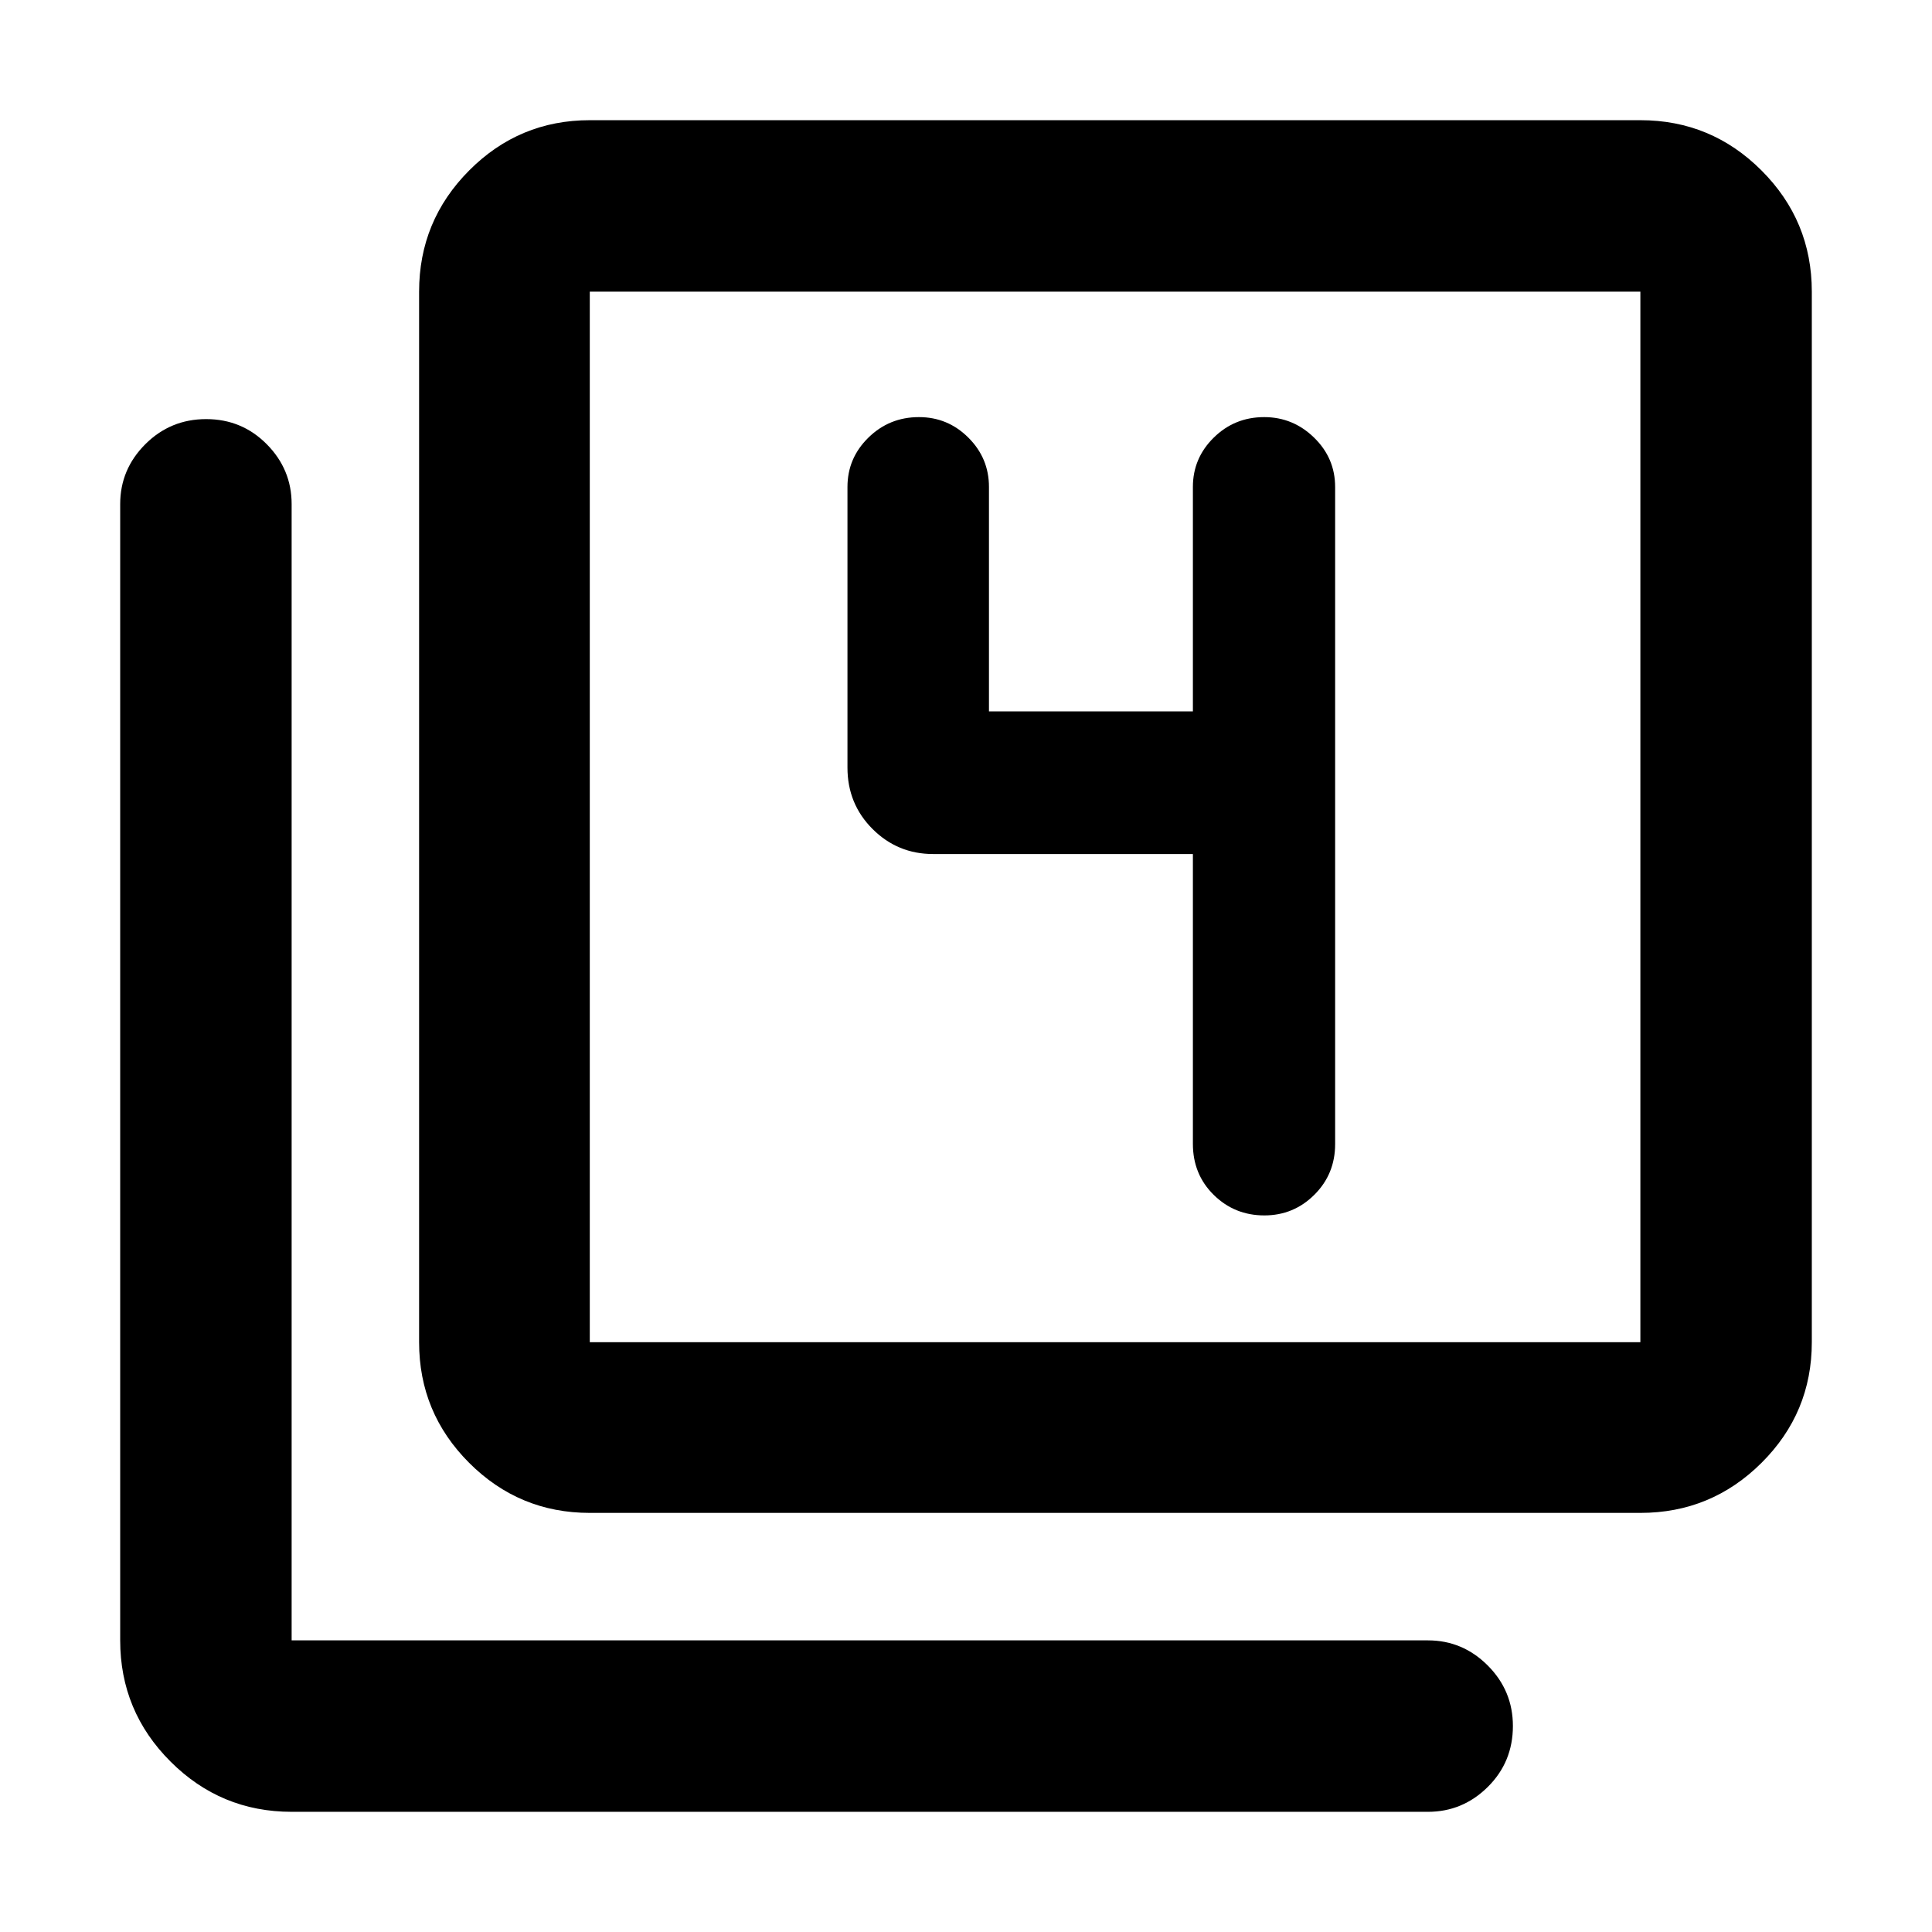 <svg xmlns="http://www.w3.org/2000/svg" height="40" viewBox="0 -960 960 960" width="40"><path d="M592.74-535.64v144.01q0 15.16 10.35 25.36 10.36 10.2 25.16 10.2 14.56 0 24.87-10.28 10.3-10.28 10.3-25.14v-326.55q0-14.31-10.45-24.5-10.45-10.2-24.8-10.2-14.73 0-25.08 10.2-10.35 10.19-10.35 24.5v111.53H491.41v-111.53q0-14.31-10.23-24.5-10.22-10.2-24.56-10.2-14.74 0-25.13 10.2-10.39 10.19-10.39 24.5v139.45q0 18.05 12.45 30.5 12.46 12.45 30.12 12.45h129.07ZM293.06-208.25q-35.07 0-59.94-24.87-24.87-24.87-24.87-59.94v-522.03q0-35.22 24.87-60.2 24.87-24.99 59.94-24.99h522.03q35.22 0 60.2 24.99 24.99 24.98 24.99 60.2v522.03q0 35.07-24.99 59.94-24.98 24.87-60.2 24.87H293.06Zm0-84.81h522.03v-522.03H293.06v522.03ZM144.91-59.72q-35.22 0-60.2-24.99-24.99-24.98-24.99-60.2v-564.61q0-17.28 12.49-29.76 12.49-12.47 30.22-12.47 17.74 0 30.11 12.47 12.37 12.48 12.37 29.76v564.61h564.61q17.28 0 29.76 12.51 12.47 12.51 12.47 30.03 0 17.91-12.47 30.28-12.48 12.37-29.76 12.37H144.91Zm148.15-755.37v522.03-522.03Z"/></svg>